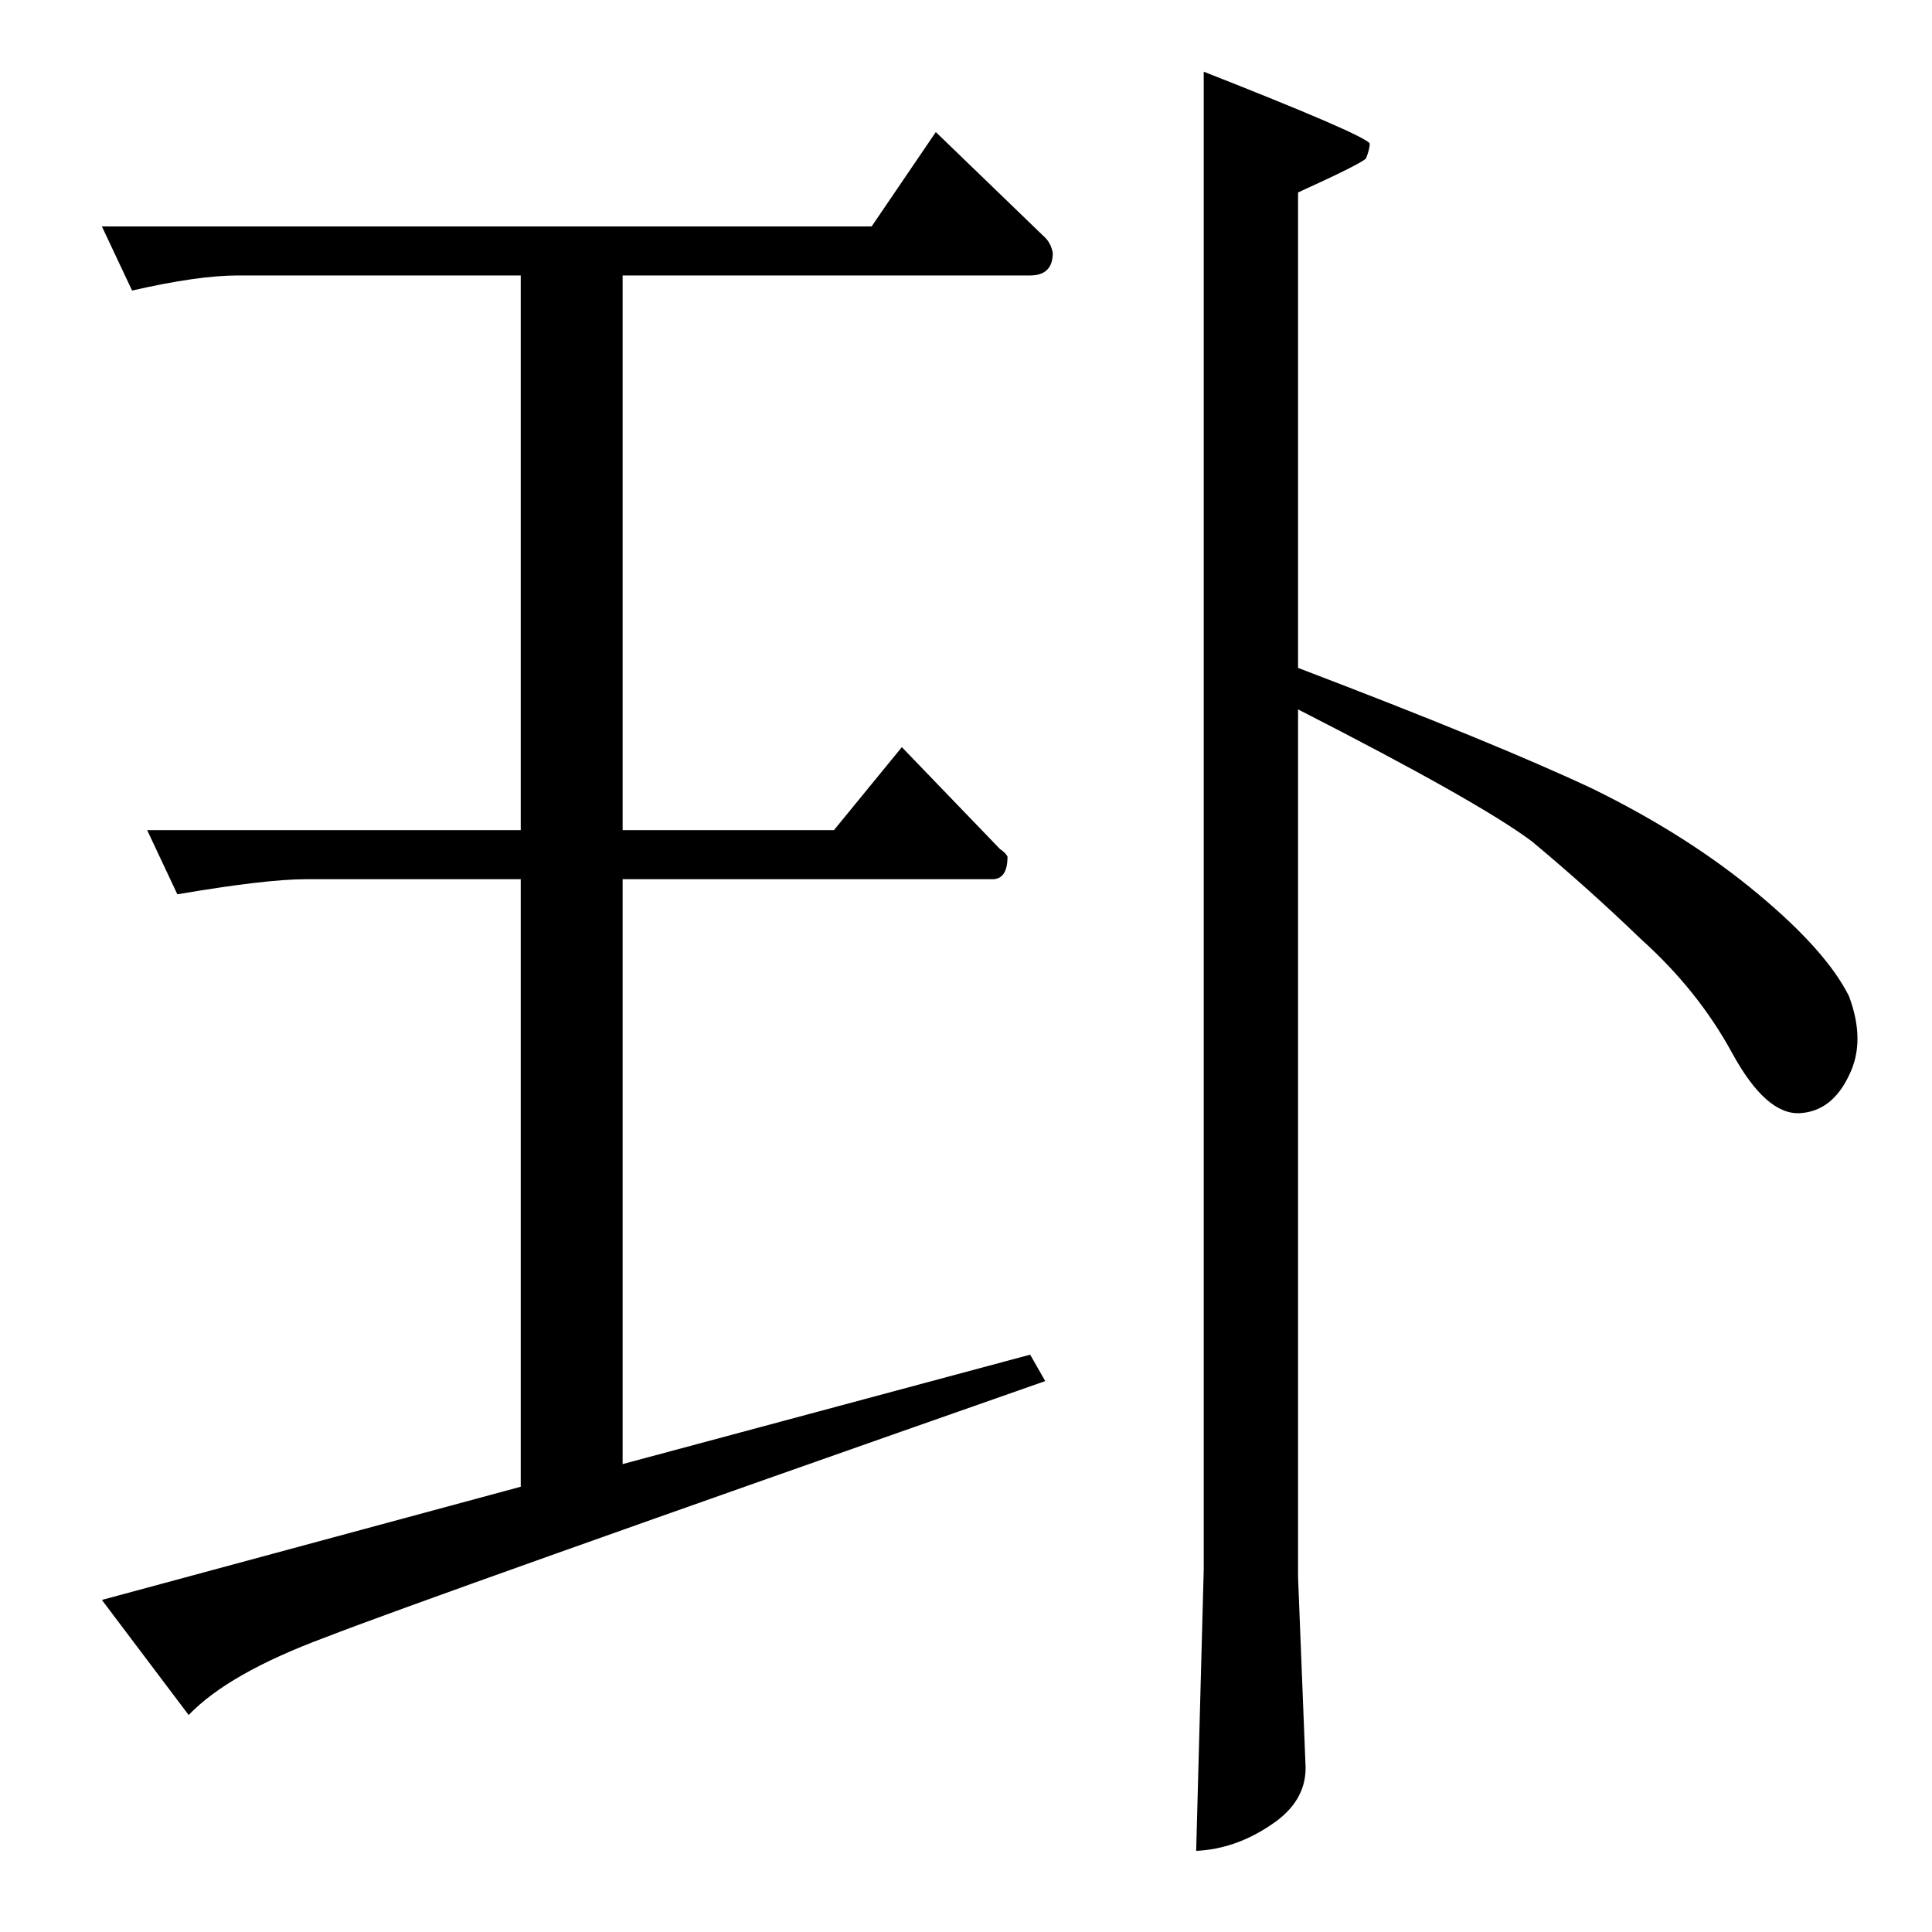 <?xml version="1.0" standalone="no"?>
<!DOCTYPE svg PUBLIC "-//W3C//DTD SVG 1.1//EN" "http://www.w3.org/Graphics/SVG/1.1/DTD/svg11.dtd" >
<svg xmlns="http://www.w3.org/2000/svg" xmlns:xlink="http://www.w3.org/1999/xlink" version="1.1" viewBox="0 -205 1024 1024">
  <g transform="matrix(1 0 0 -1 0 819)">
   <path fill="currentColor"
d="M638 986q84 -33 88 -38q0 -3 -2 -8q-3 -3 -36 -18v-252q105 -40 156 -64q51 -25 88 -56q36 -30 48 -54q9 -24 0 -42q-9 -19 -26 -20q-18 -1 -36 32t-48 60q-28 27 -58 52q-28 21 -124 70v-460l4 -101q0 -18 -18 -30q-19 -13 -40 -14l4 149v794v0v0zM54 904h408l34 50
l58 -56q3 -3 4 -8q0 -12 -12 -12h-216v-294h112l36 44l52 -54q3 -2 4 -4q0 -12 -8 -12h-196v-310l216 58l8 -14q-328 -115 -382 -136q-51 -19 -72 -41l-46 61l222 60v322h-114q-21 0 -68 -8l-16 34h198v294h-150q-21 0 -56 -8l-16 34v0v0z" />
  </g>

</svg>
